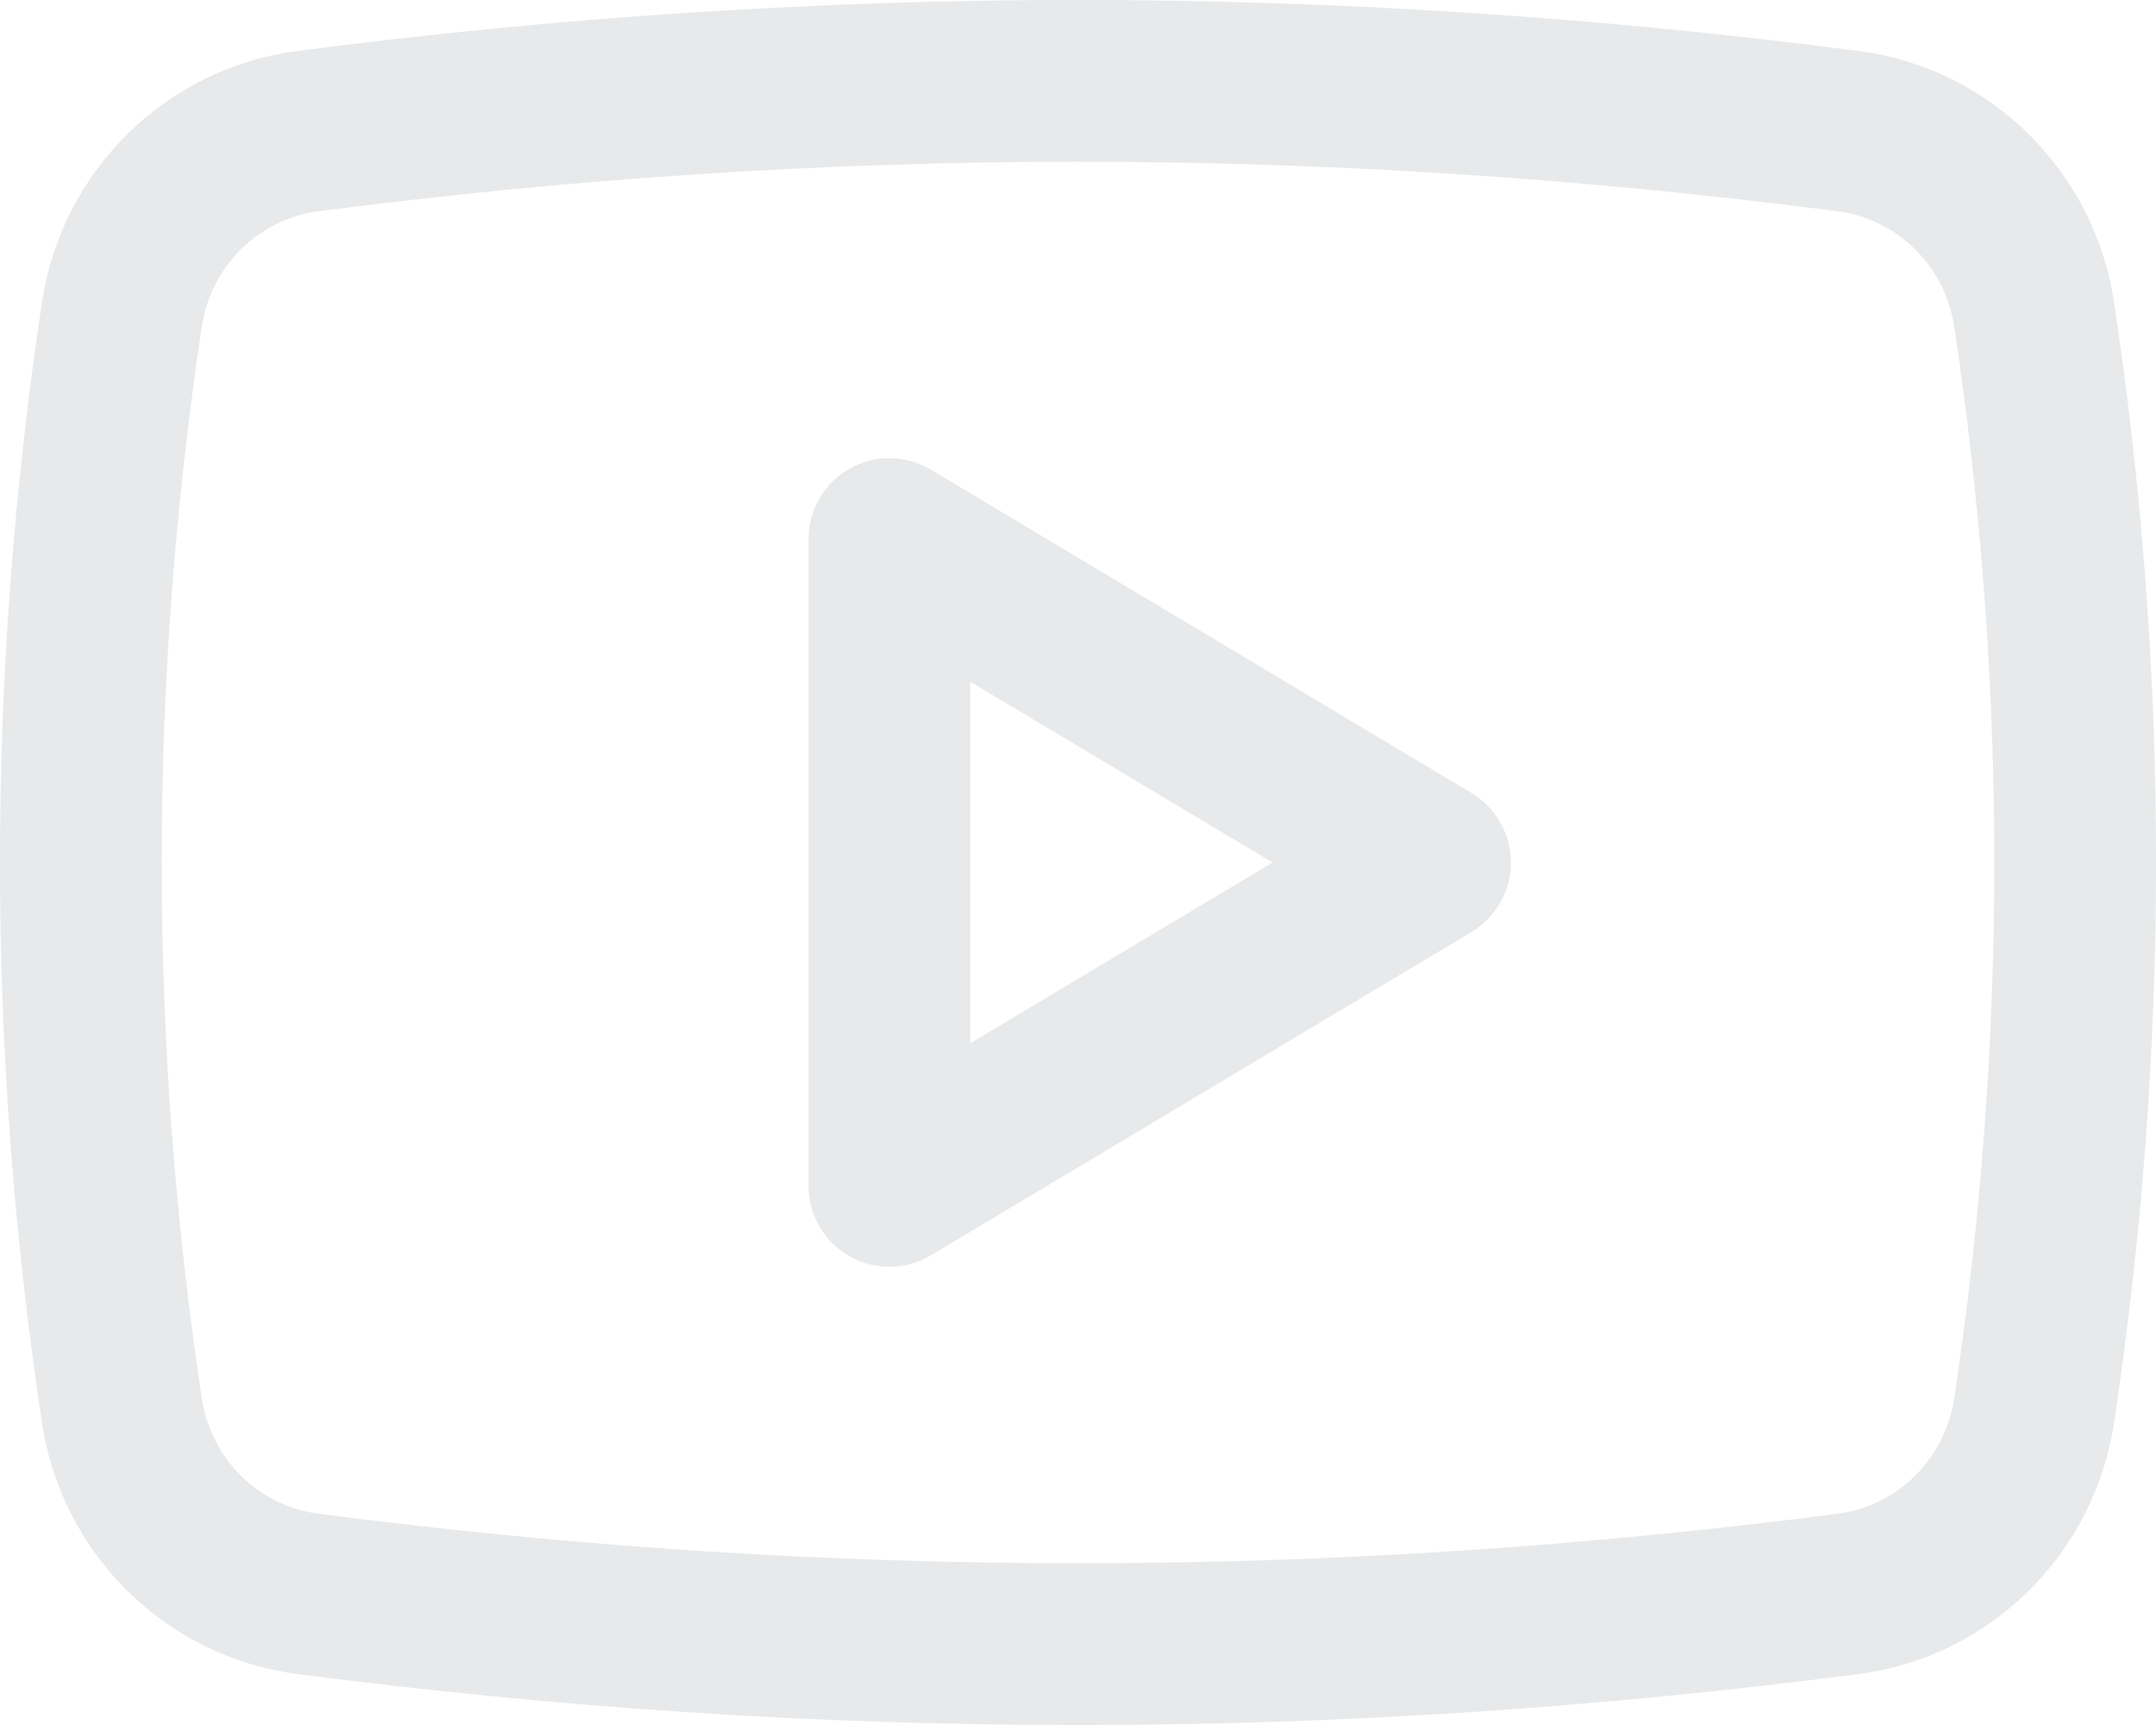 <svg width="20" height="16" viewBox="0 0 20 16" fill="none" xmlns="http://www.w3.org/2000/svg">
<path fill-rule="evenodd" clip-rule="evenodd" d="M1.872 12.971C1.376 9.676 1.376 6.324 1.872 3.029C1.958 2.462 2.403 2.032 2.951 1.96C7.669 1.347 12.331 1.347 17.049 1.96C17.597 2.032 18.042 2.462 18.128 3.029C18.624 6.324 18.624 9.676 18.128 12.971C18.042 13.538 17.597 13.968 17.049 14.04C12.331 14.653 7.669 14.653 2.951 14.04C2.403 13.968 1.958 13.538 1.872 12.971ZM17.242 15.527C12.396 16.158 7.604 16.158 2.758 15.527C1.54 15.369 0.573 14.417 0.389 13.195C-0.13 9.751 -0.13 6.249 0.389 2.805C0.573 1.583 1.54 0.631 2.758 0.473C7.604 -0.158 12.396 -0.158 17.242 0.473C18.46 0.631 19.427 1.583 19.611 2.805C20.13 6.249 20.13 9.751 19.611 13.195C19.427 14.417 18.46 15.369 17.242 15.527ZM8.635 4.356C8.403 4.218 8.115 4.214 7.88 4.348C7.645 4.481 7.5 4.73 7.5 5V11C7.5 11.27 7.645 11.519 7.88 11.652C8.115 11.786 8.403 11.782 8.635 11.644L13.651 8.644C13.877 8.508 14.016 8.264 14.016 8C14.016 7.736 13.877 7.492 13.651 7.356L8.635 4.356ZM9 9.677V6.323L11.805 8L9 9.677Z" fill="#E8E9EA"/>
</svg>